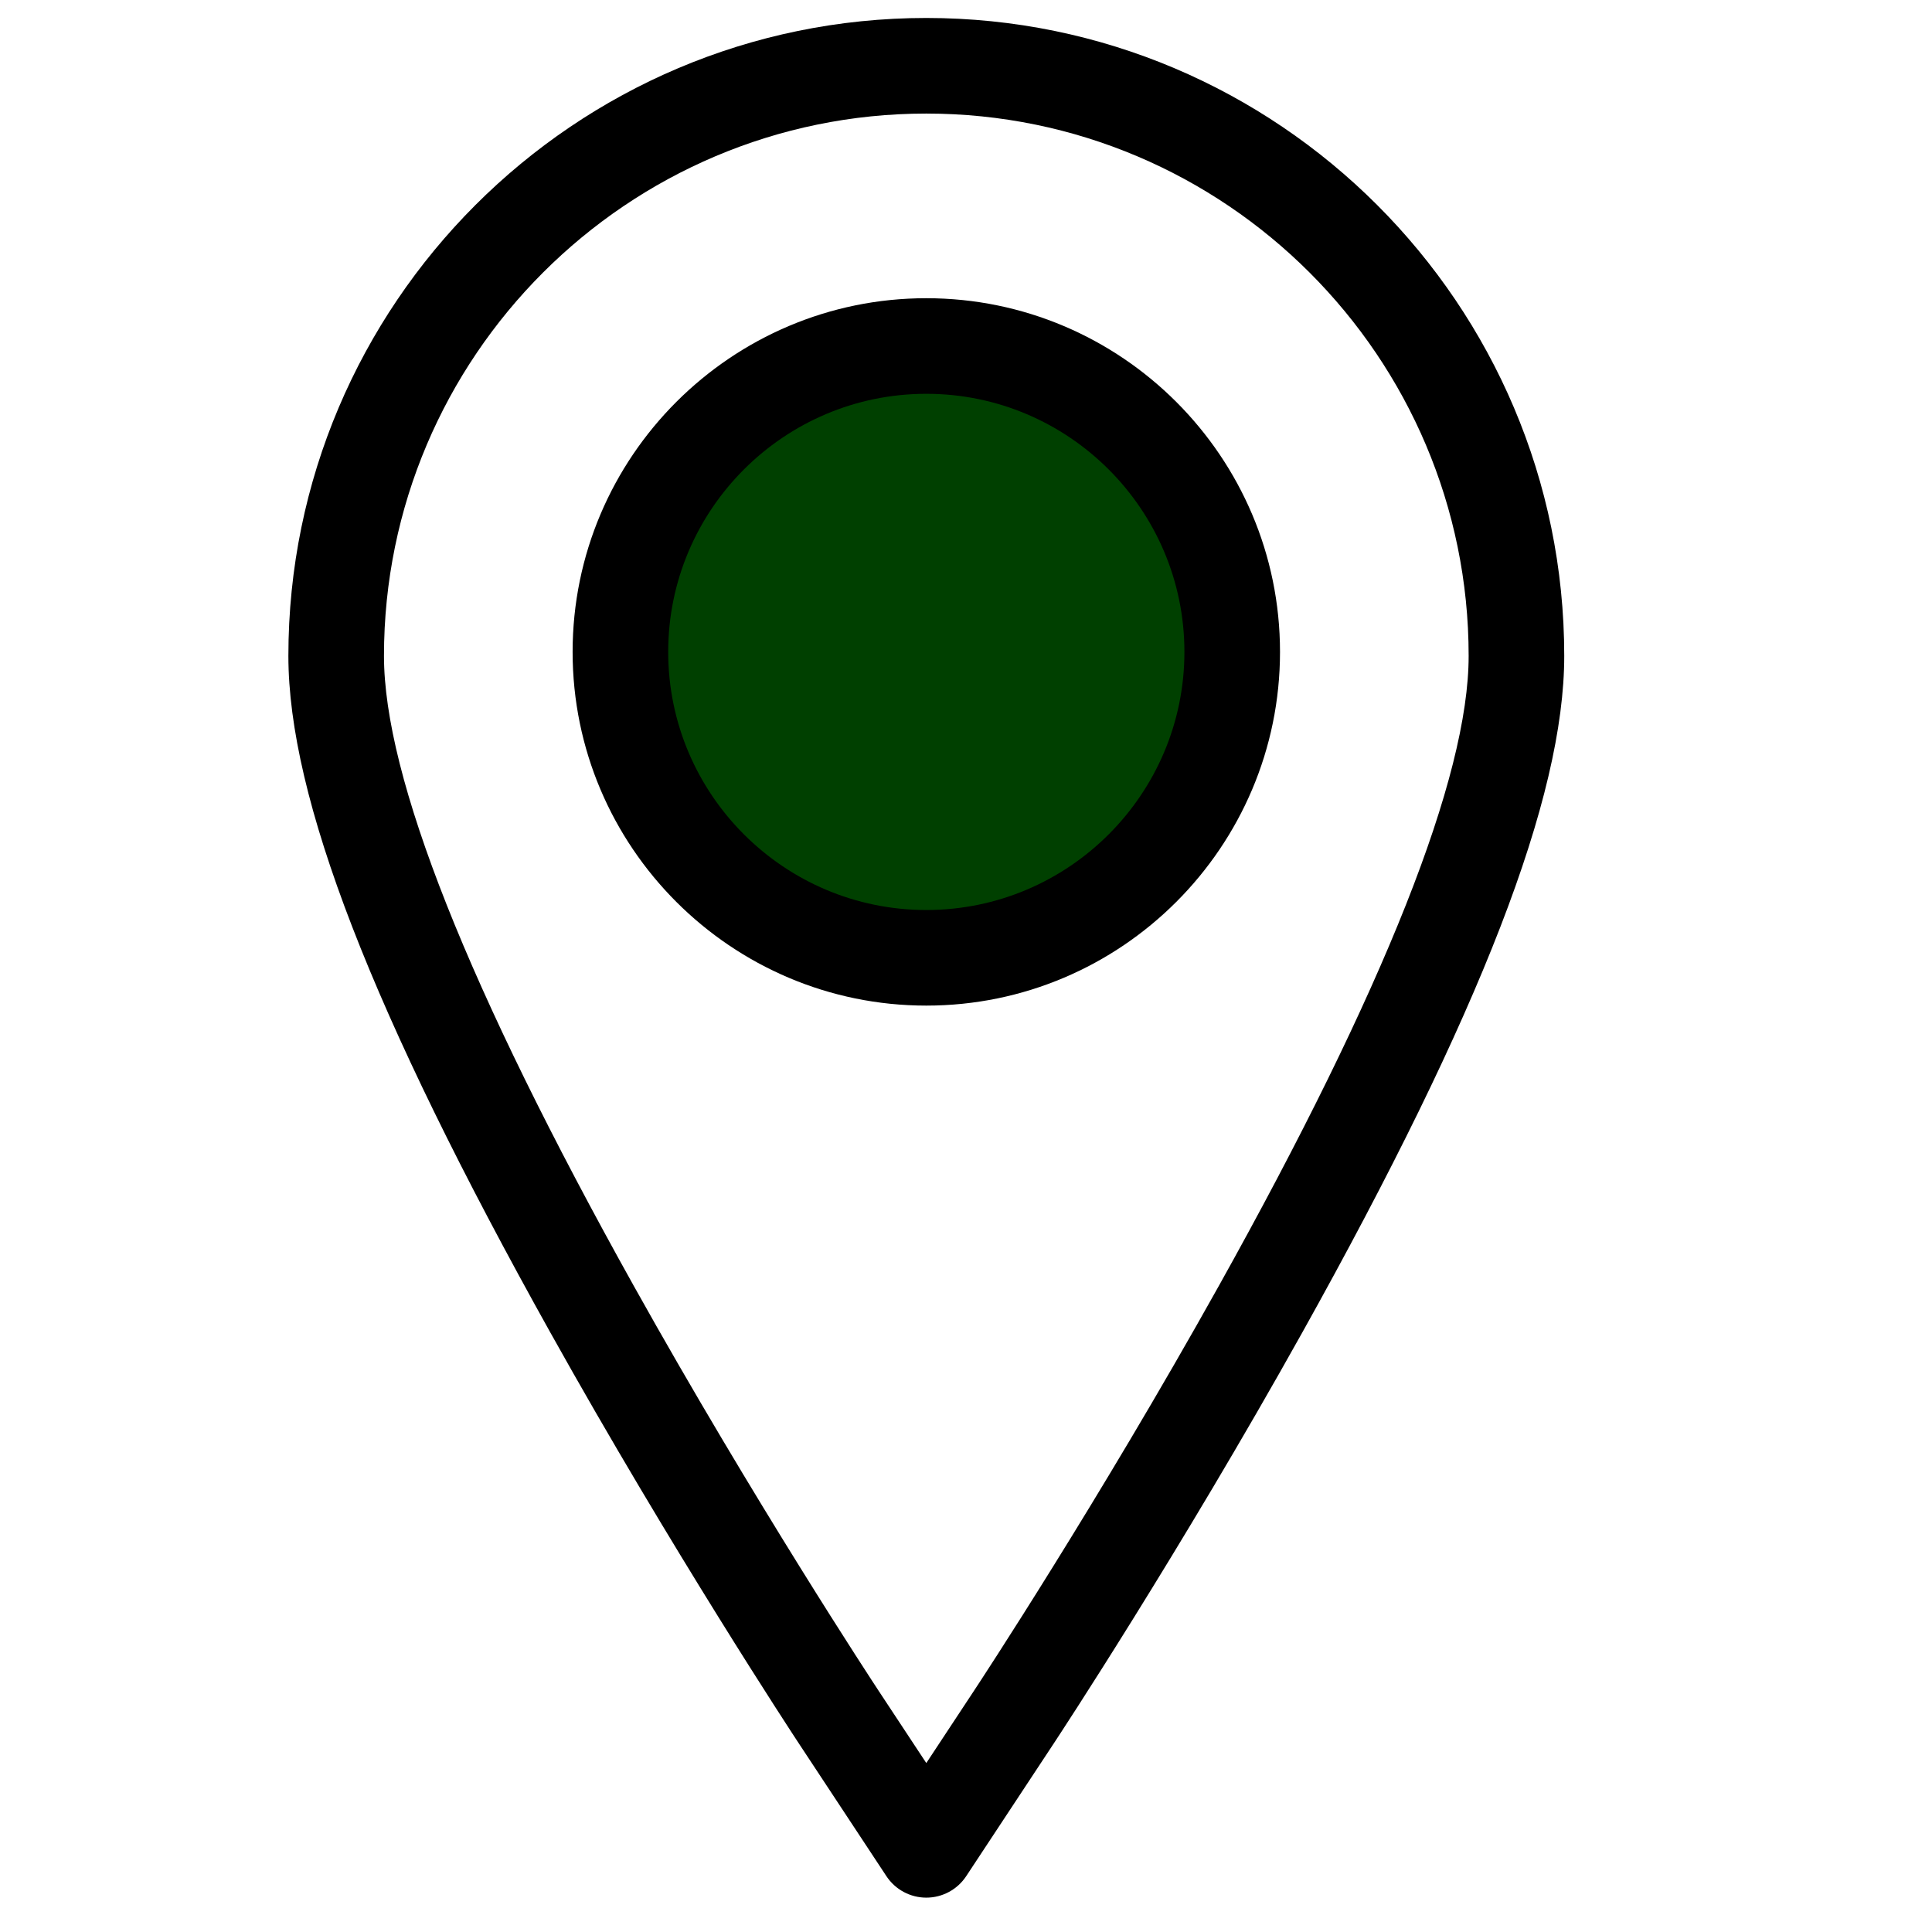 
                
                <svg version="1.1" id="Capa_1" xmlns="http://www.w3.org/2000/svg" xmlns:xlink="http://www.w3.org/1999/xlink" x="0px" y="0px"
                     width="32px" height="32px" viewBox="0 0 491.582 491.582" enable-background="new 0 0 491.582 491.582"
                     xml:space="preserve">
                <defs>
                    <filter id="Adobe_OpacityMaskFilter" filterUnits="userSpaceOnUse" x="81.567" y="18.368" width="308.25" height="444.678">
                        
                            <feColorMatrix  type="matrix" values="-1 0 0 0 1  0 -1 0 0 1  0 0 -1 0 1  0 0 0 1 0" color-interpolation-filters="sRGB" result="source"/>
                        <feFlood  style="flood-color:white;flood-opacity:1" result="back"/>
                        <feBlend  in="source" in2="back" mode="normal"/>
                    </filter>
                </defs>
                <mask maskUnits="userSpaceOnUse" x="81.567" y="18.368" width="308.25" height="444.678" id="SVGID_1_">
                    <g filter="url(#Adobe_OpacityMaskFilter)">
                        <circle fill="#FFFFFF" cx="238.125" cy="168.225" r="72.483"/>
                    </g>
                </mask>
                <path mask="url(#SVGID_1_)" fill="#004000" d="M120.241,69.339c-19.659,23.302-43.134,82.167-37.943,112.209
                    c13.232,76.587,156.477,281.498,156.477,281.498S376.15,265.814,389.092,188.683c4.775-28.468-14.939-87.706-32.106-110.913
                    c-20.25-27.374-88.572-57.873-122.59-59.348C201.423,16.993,141.523,44.113,120.241,69.339z"/>
                <g>
                    <g>
                        <path d="M235.691,4.572c-89.5,0-162.315,72.814-162.315,162.315c0,35.966,21.175,90.663,66.638,172.135
                            c31.023,55.59,61.904,102.546,63.206,104.523l22.32,33.83c2.25,3.413,6.064,5.466,10.151,5.466c4.089,0,7.901-2.053,10.153-5.466
                            l22.318-33.828c1.291-1.957,31.947-48.505,63.207-104.525c45.464-81.469,66.64-136.166,66.64-172.135
                            C398.009,77.386,325.192,4.572,235.691,4.572z M310.13,327.169c-30.827,55.237-60.997,101.057-62.271,102.98l-12.168,18.446
                            l-12.166-18.44c-1.276-1.941-31.681-48.17-62.272-102.986c-42.171-75.572-63.554-129.5-63.554-160.282
                            c0-76.089,61.903-137.992,137.992-137.992c76.091,0,137.995,61.902,137.995,137.992
                            C373.685,197.673,352.302,251.599,310.13,327.169z"/>
                        <path d="M235.691,75.878c-49.623,0-89.995,40.372-89.995,89.995c0,49.623,40.372,89.995,89.995,89.995
                            c49.625,0,89.997-40.372,89.997-89.995C325.687,116.25,285.315,75.878,235.691,75.878z M235.691,231.545
                            c-36.211,0-65.672-29.46-65.672-65.672c0-36.212,29.461-65.672,65.672-65.672c36.214,0,65.674,29.46,65.674,65.672
                            C301.365,202.085,271.905,231.545,235.691,231.545z"/>
                    </g>
                </g>
                </svg>
                


                